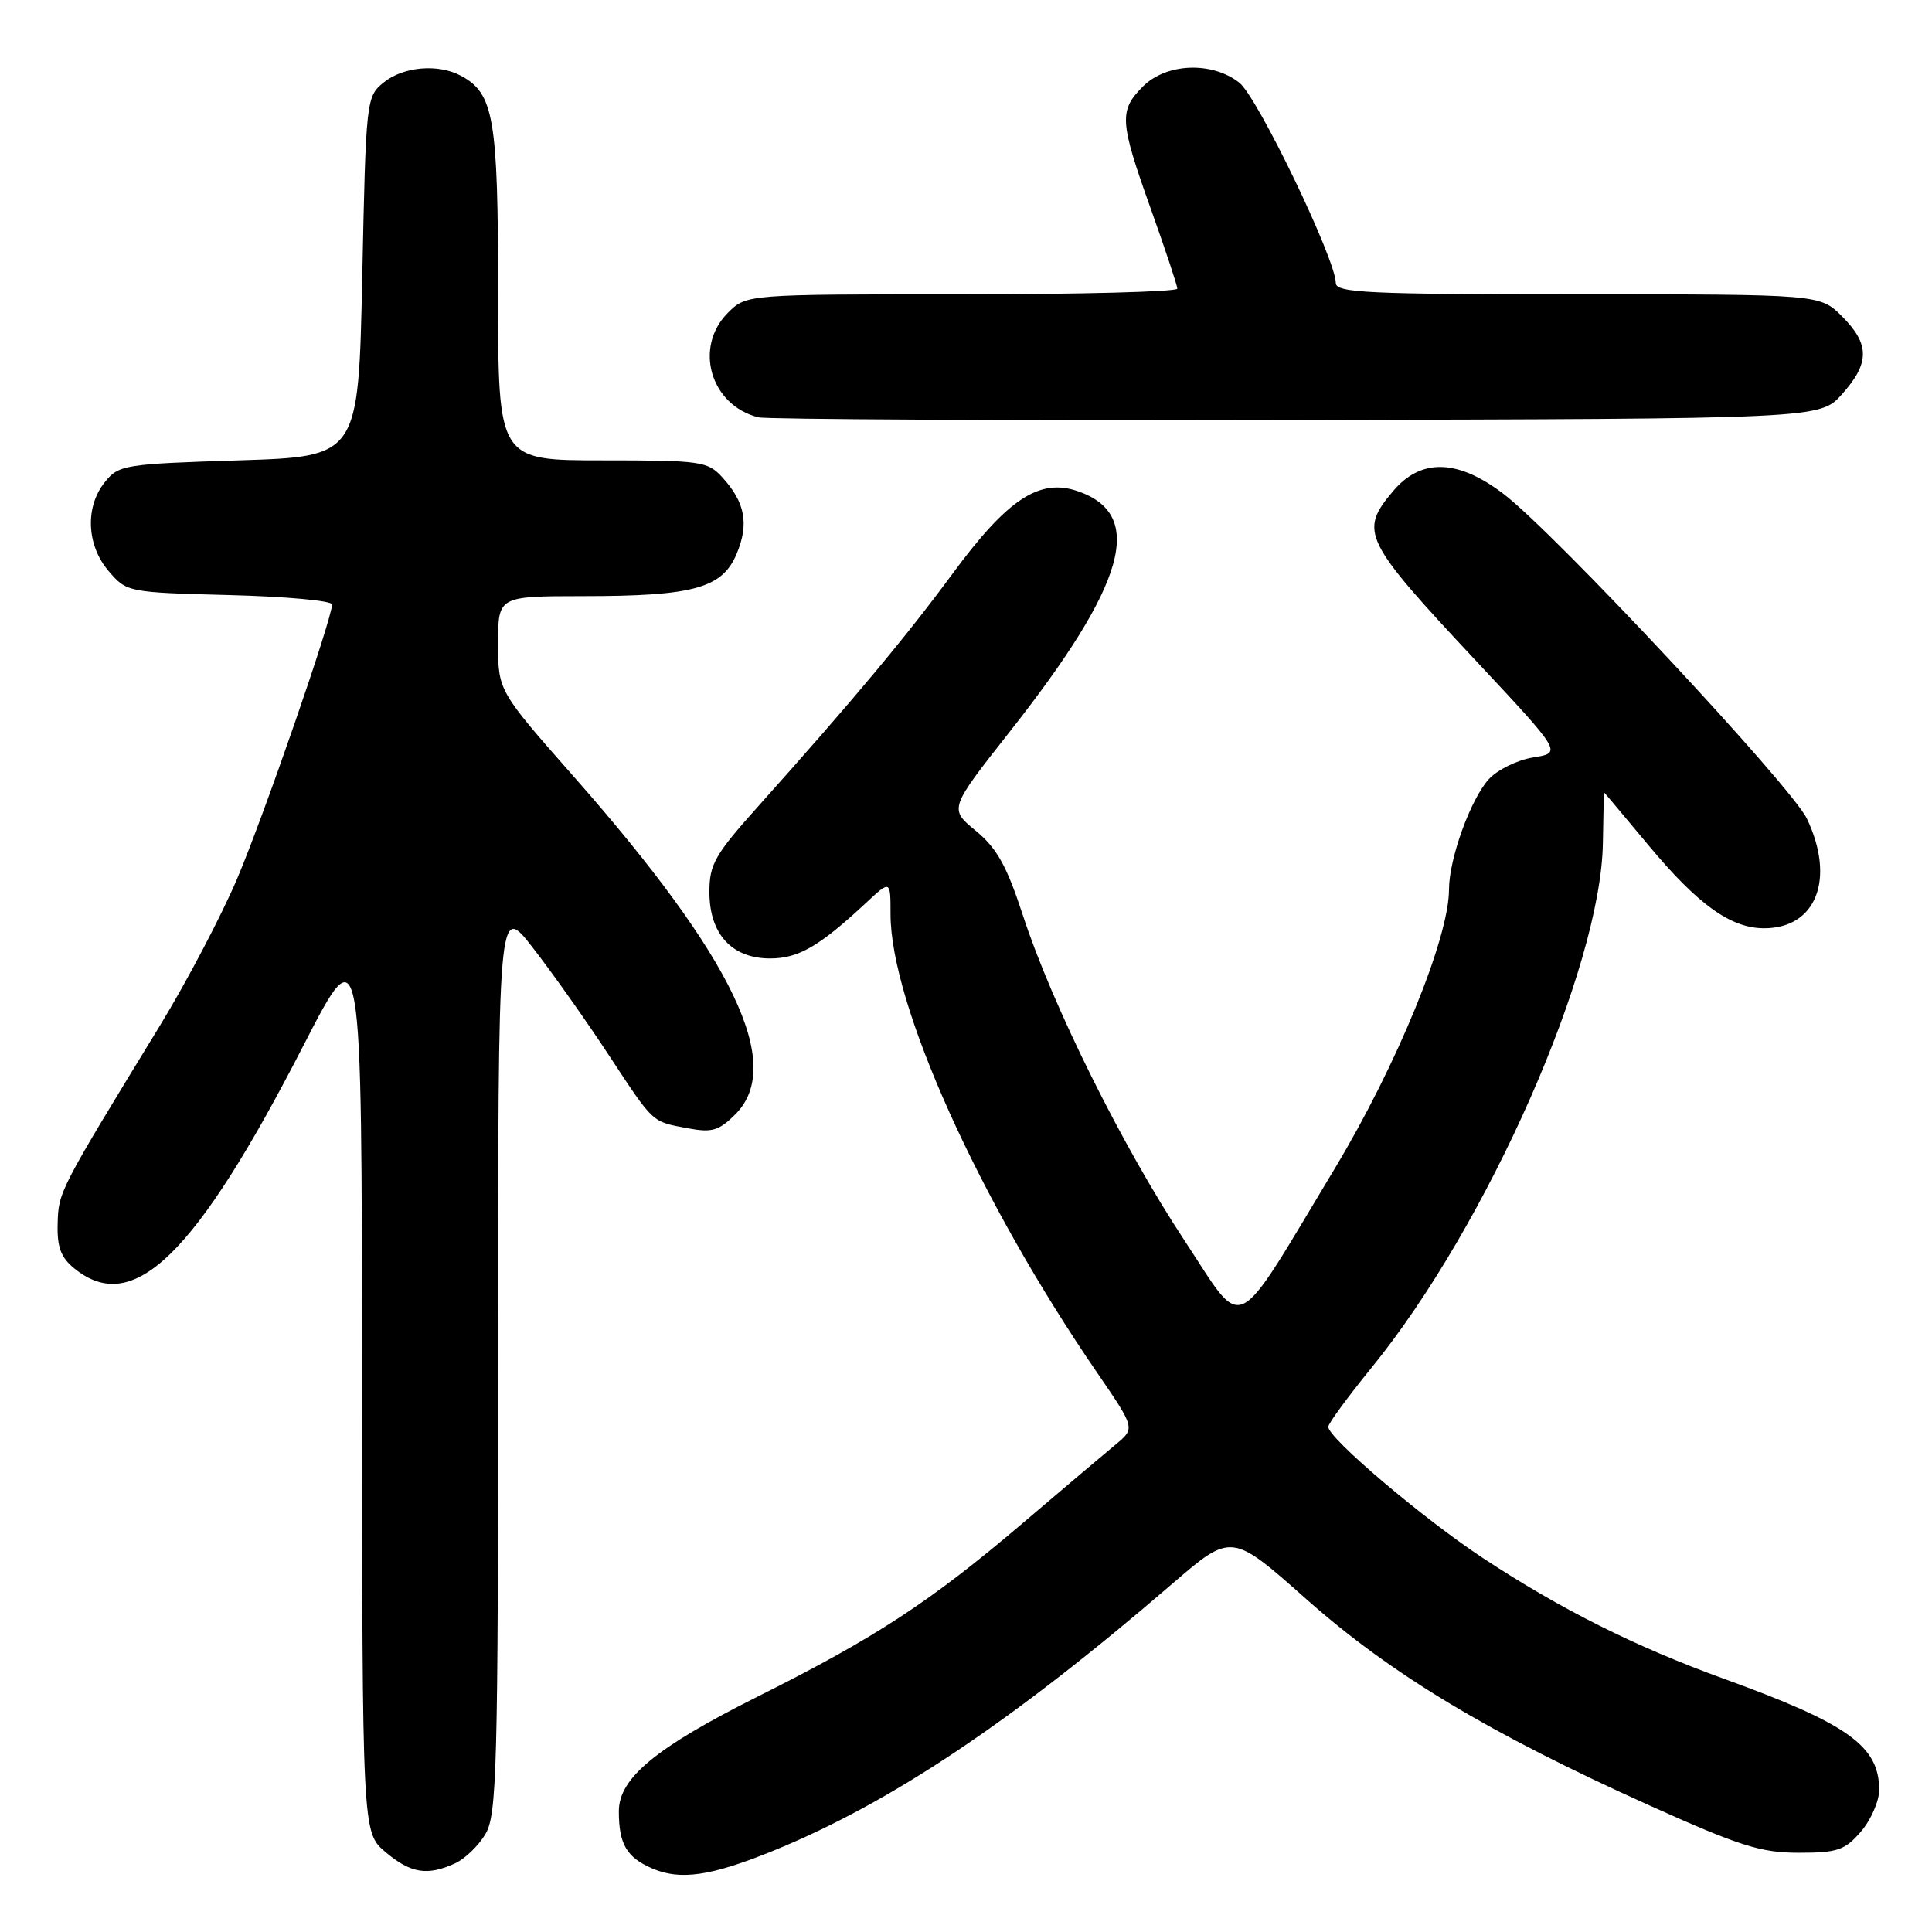 <?xml version="1.0" encoding="UTF-8" standalone="no"?>
<!DOCTYPE svg PUBLIC "-//W3C//DTD SVG 1.1//EN" "http://www.w3.org/Graphics/SVG/1.1/DTD/svg11.dtd" >
<svg xmlns="http://www.w3.org/2000/svg" xmlns:xlink="http://www.w3.org/1999/xlink" version="1.1" viewBox="0 0 256 256">
 <g >
 <path fill="currentColor"
d=" M 102.40 245.26 C 117.97 238.93 134.15 228.11 155.34 209.85 C 163.18 203.10 163.18 203.10 173.07 211.87 C 184.33 221.86 197.32 229.67 218.63 239.26 C 230.54 244.62 233.33 245.50 238.34 245.50 C 243.49 245.50 244.45 245.17 246.59 242.69 C 247.91 241.15 249.00 238.66 249.00 237.17 C 249.00 231.35 244.88 228.41 228.38 222.43 C 216.70 218.20 206.76 213.22 196.50 206.45 C 188.58 201.23 176.00 190.55 176.00 189.06 C 176.00 188.63 178.59 185.10 181.75 181.21 C 197.10 162.35 212.10 128.34 212.39 111.75 C 212.45 108.04 212.52 105.00 212.55 105.00 C 212.58 105.00 215.22 108.15 218.43 112.00 C 225.00 119.89 229.34 123.00 233.76 123.00 C 240.66 123.00 243.22 116.47 239.43 108.49 C 237.41 104.23 206.05 70.65 199.23 65.45 C 193.16 60.82 188.28 60.69 184.59 65.08 C 180.06 70.45 180.61 71.56 195.63 87.62 C 206.97 99.75 206.97 99.75 203.18 100.36 C 201.09 100.69 198.44 101.98 197.29 103.23 C 194.87 105.86 192.00 113.80 192.00 117.87 C 192.00 124.28 185.10 141.14 176.89 154.79 C 163.19 177.54 165.05 176.64 156.97 164.40 C 148.70 151.87 139.43 133.21 135.53 121.26 C 133.40 114.74 132.10 112.40 129.30 110.09 C 125.75 107.17 125.75 107.17 133.83 96.91 C 149.21 77.38 151.81 68.22 142.86 65.10 C 137.75 63.32 133.55 66.07 126.23 76.00 C 120.00 84.46 112.94 92.90 100.52 106.78 C 94.71 113.27 94.00 114.50 94.00 118.21 C 94.00 123.76 96.97 127.00 102.04 127.00 C 105.81 127.00 108.56 125.40 114.75 119.64 C 118.00 116.61 118.00 116.61 118.00 121.12 C 118.00 133.05 129.70 159.03 145.37 181.88 C 150.42 189.25 150.42 189.25 147.86 191.38 C 146.45 192.54 140.84 197.29 135.40 201.92 C 123.22 212.28 115.98 217.01 100.39 224.81 C 86.91 231.56 82.00 235.61 82.00 240.00 C 82.00 244.35 83.02 246.10 86.40 247.57 C 90.12 249.19 94.18 248.60 102.40 245.26 Z  M 60.29 246.91 C 61.60 246.32 63.42 244.56 64.33 243.01 C 65.84 240.46 66.00 234.36 66.00 179.92 C 66.00 119.65 66.00 119.65 70.60 125.58 C 73.13 128.83 77.63 135.18 80.59 139.69 C 86.72 148.99 86.29 148.59 91.20 149.51 C 94.34 150.10 95.27 149.82 97.44 147.65 C 103.98 141.11 97.23 126.98 76.12 103.01 C 66.00 91.53 66.00 91.53 66.00 85.26 C 66.00 79.00 66.00 79.00 77.25 78.99 C 91.93 78.99 95.71 77.94 97.62 73.36 C 99.27 69.41 98.73 66.55 95.71 63.25 C 93.77 61.12 92.89 61.00 79.83 61.00 C 66.00 61.00 66.00 61.00 66.00 38.95 C 66.00 15.60 65.45 12.38 61.06 10.03 C 58.05 8.42 53.45 8.82 50.86 10.91 C 48.53 12.80 48.49 13.09 48.00 36.66 C 47.50 60.50 47.50 60.50 31.66 61.00 C 16.51 61.48 15.73 61.60 13.91 63.86 C 11.24 67.16 11.46 72.26 14.41 75.69 C 16.80 78.47 16.95 78.50 30.41 78.85 C 37.89 79.04 44.00 79.60 44.00 80.09 C 44.00 81.98 35.03 107.91 31.45 116.37 C 29.39 121.24 24.78 130.02 21.21 135.87 C 7.79 157.82 7.75 157.92 7.64 162.12 C 7.55 165.27 8.06 166.63 9.88 168.10 C 17.66 174.40 25.90 166.37 40.22 138.51 C 47.94 123.50 47.94 123.50 47.97 183.16 C 48.00 242.82 48.00 242.82 51.08 245.41 C 54.43 248.23 56.62 248.59 60.29 246.91 Z  M 244.08 52.23 C 247.77 48.11 247.76 45.61 244.08 41.92 C 241.15 39.00 241.15 39.00 209.08 39.00 C 181.27 39.00 177.00 38.80 177.00 37.50 C 177.00 34.38 166.64 12.86 164.22 10.96 C 160.60 8.11 154.56 8.35 151.45 11.45 C 148.25 14.66 148.34 16.07 152.50 27.71 C 154.42 33.09 156.00 37.84 156.00 38.25 C 156.00 38.66 143.15 39.00 127.45 39.00 C 98.91 39.00 98.91 39.00 96.45 41.45 C 91.89 46.02 94.14 53.72 100.50 55.30 C 101.60 55.57 133.70 55.73 171.83 55.65 C 241.16 55.50 241.16 55.50 244.08 52.23 Z "/>
</g>
</svg>